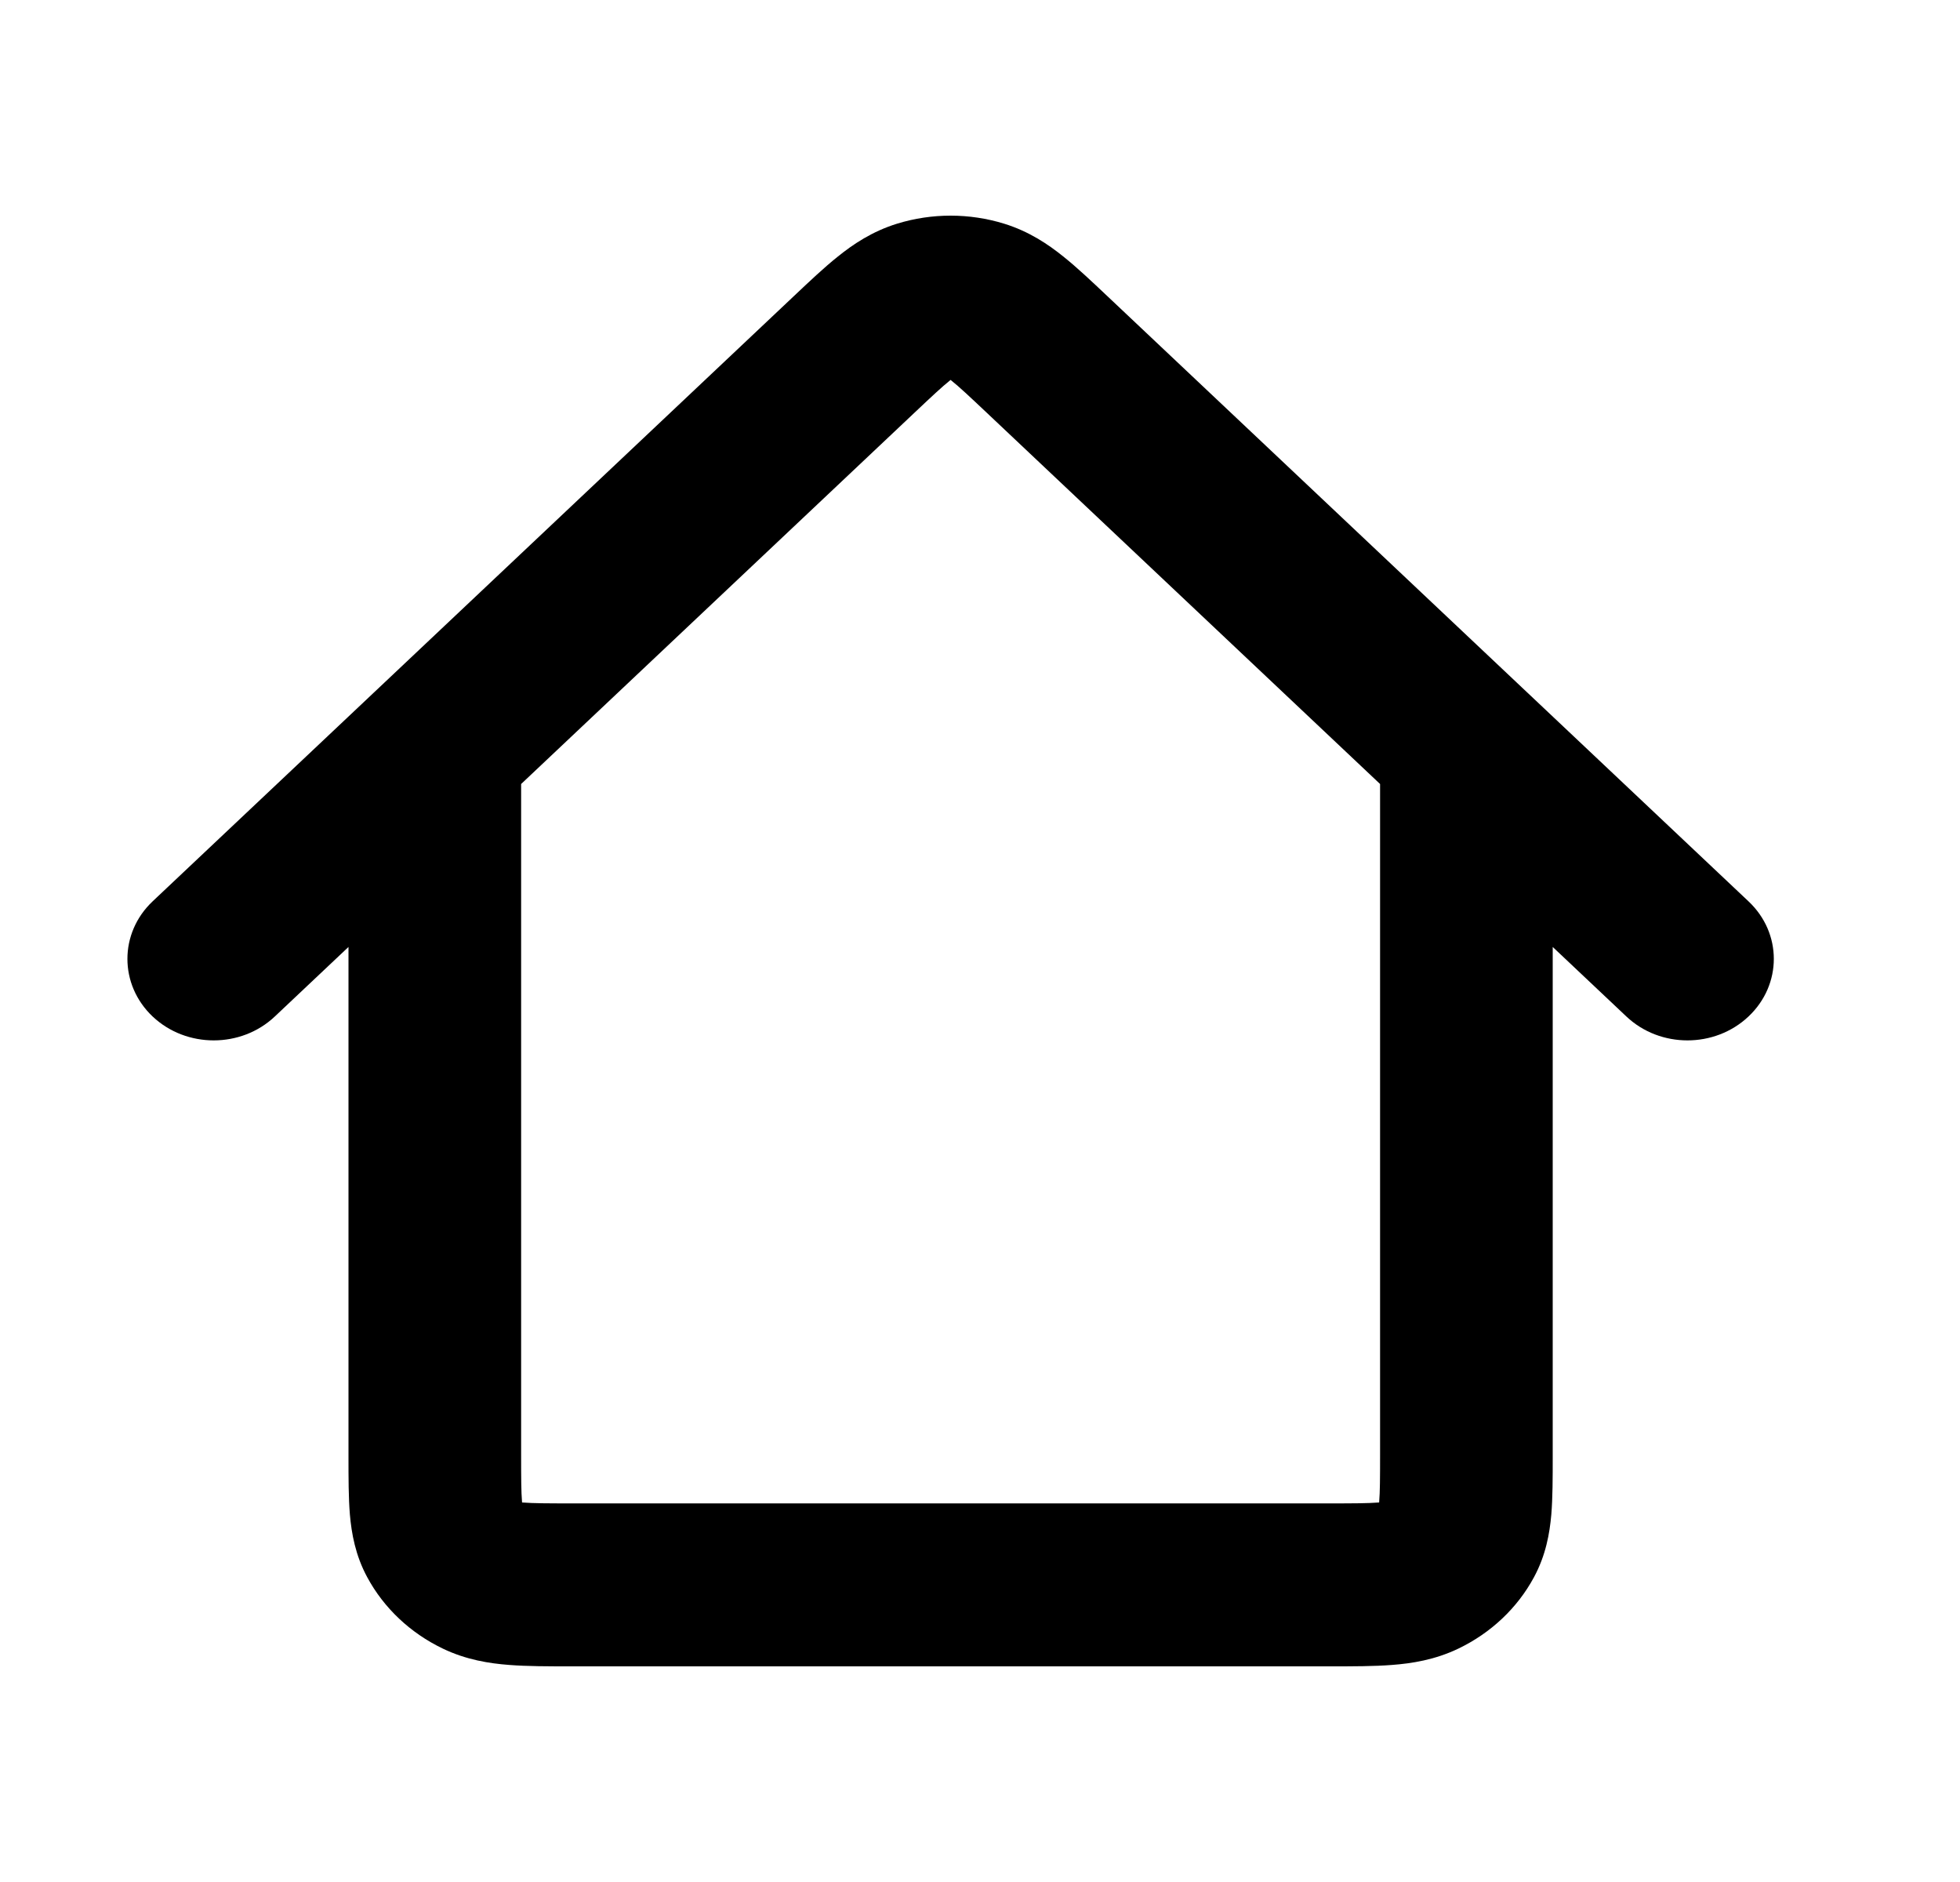 <svg width="25" height="24" viewBox="0 0 25 24" fill="none" xmlns="http://www.w3.org/2000/svg">
<path fill-rule="evenodd" clip-rule="evenodd" d="M12.806 2.852C12.363 2.716 11.887 2.716 11.444 2.852C11.126 2.95 10.881 3.115 10.689 3.27C10.513 3.41 10.322 3.591 10.126 3.776L4.776 8.825C4.77 8.83 4.764 8.835 4.759 8.841L1.947 11.494C1.518 11.899 1.518 12.557 1.947 12.963C2.377 13.369 3.075 13.369 3.505 12.963L4.445 12.076L4.445 18.582C4.445 18.844 4.445 19.099 4.463 19.316C4.484 19.553 4.532 19.833 4.685 20.115C4.896 20.506 5.233 20.824 5.647 21.023C5.946 21.167 6.243 21.213 6.495 21.232C6.724 21.25 6.994 21.25 7.272 21.25H16.978C17.256 21.25 17.526 21.25 17.755 21.232C18.007 21.213 18.304 21.167 18.603 21.023C19.017 20.824 19.354 20.506 19.565 20.115C19.718 19.833 19.766 19.553 19.787 19.316C19.805 19.099 19.805 18.844 19.805 18.582L19.805 12.076L20.745 12.963C21.175 13.369 21.872 13.369 22.302 12.963C22.733 12.557 22.733 11.899 22.302 11.494L19.49 8.84C19.485 8.835 19.48 8.83 19.475 8.826L14.124 3.776C13.928 3.591 13.737 3.41 13.561 3.27C13.369 3.115 13.124 2.95 12.806 2.852ZM17.603 9.998L12.592 5.269C12.361 5.051 12.234 4.932 12.136 4.854L12.125 4.845L12.114 4.854C12.016 4.932 11.889 5.051 11.658 5.269L6.647 9.998V18.549C6.647 18.857 6.648 19.025 6.658 19.146L6.659 19.16L6.674 19.161C6.802 19.171 6.981 19.172 7.307 19.172H16.943C17.269 19.172 17.448 19.171 17.576 19.161L17.591 19.16L17.592 19.146C17.602 19.025 17.603 18.857 17.603 18.549V9.998Z" fill="currentColor"/>
</svg>
